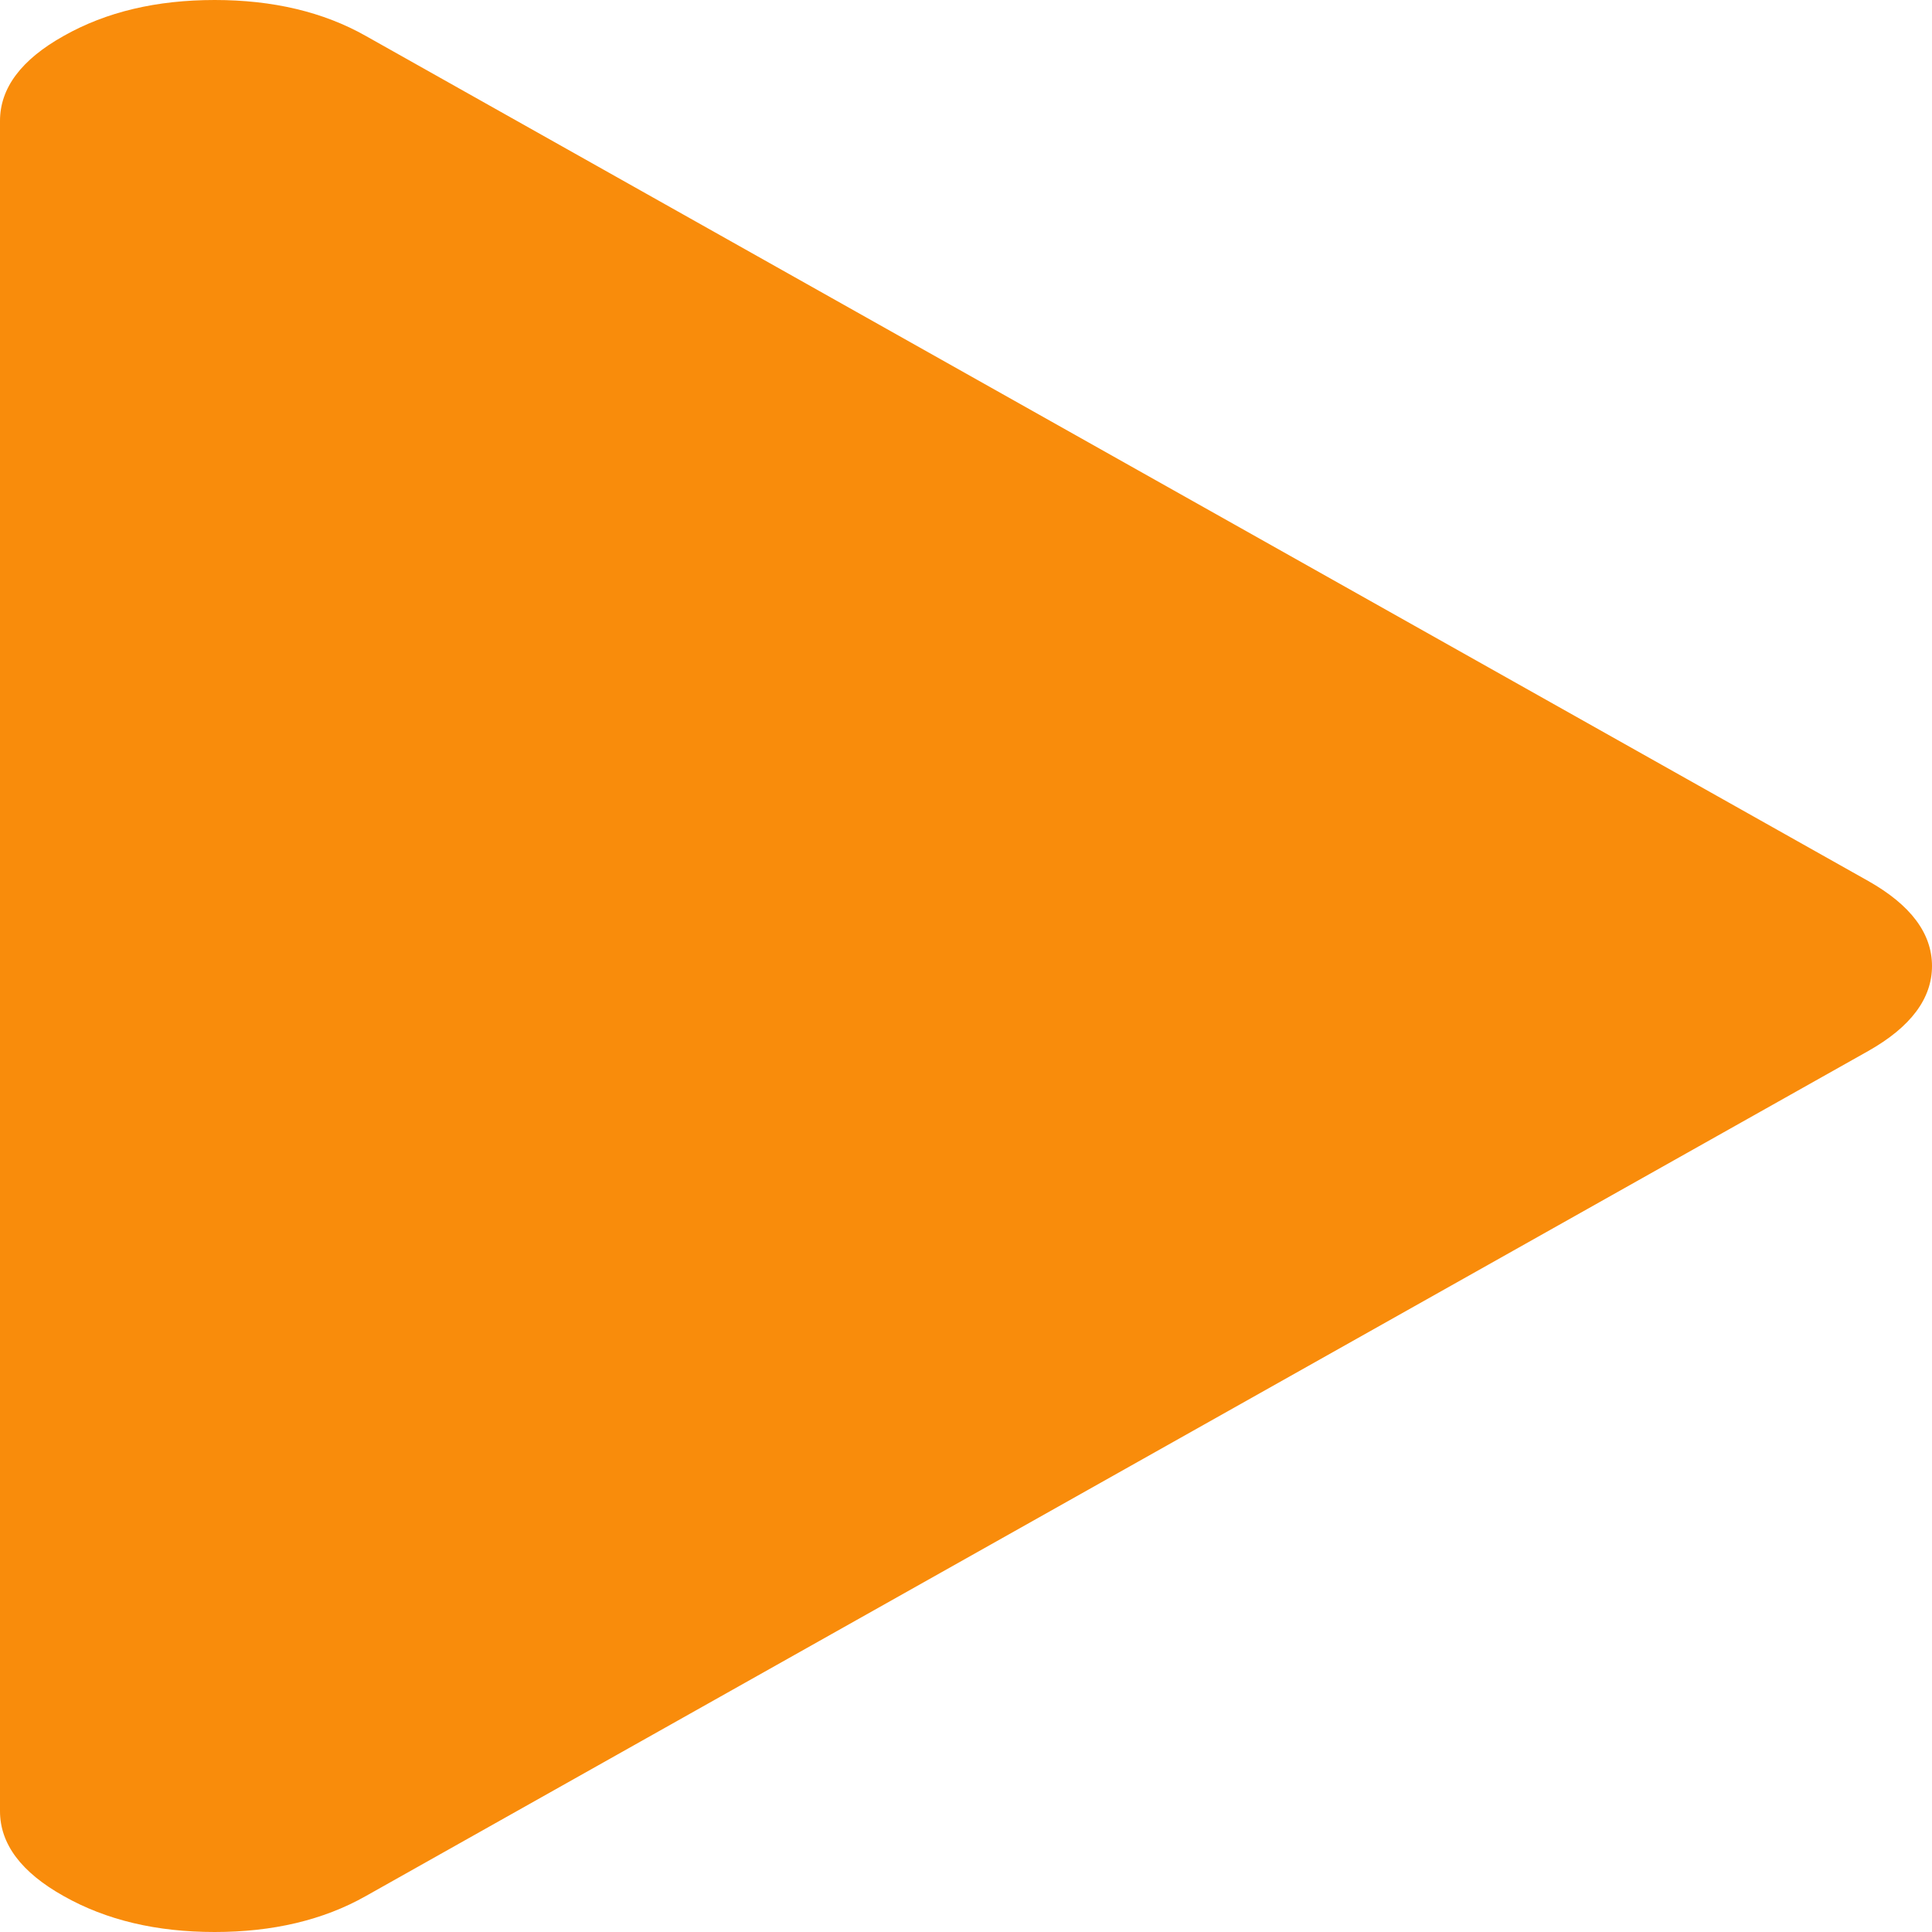 ﻿<?xml version="1.0" encoding="utf-8"?>
<svg version="1.1" xmlns:xlink="http://www.w3.org/1999/xlink" width="7px" height="7px" xmlns="http://www.w3.org/2000/svg">
  <g transform="matrix(1 0 0 1 -502 -1312 )">
    <path d="M 6.769 3.192  C 6.923 3.279  7 3.382  7 3.5  C 7 3.618  6.923 3.721  6.769 3.808  L 1.325 6.87  C 1.171 6.957  0.988 7  0.778 7  C 0.567 7  0.385 6.957  0.231 6.87  C 0.077 6.784  0 6.681  0 6.562  L 0 0.438  C 0 0.319  0.077 0.216  0.231 0.13  C 0.385 0.043  0.567 0  0.778 0  C 0.988 0  1.171 0.043  1.325 0.13  L 6.769 3.192  Z " fill-rule="nonzero" fill="#f98c0b" stroke="none" transform="matrix(1 0 0 1 502 1312 )" />
  </g>
</svg>